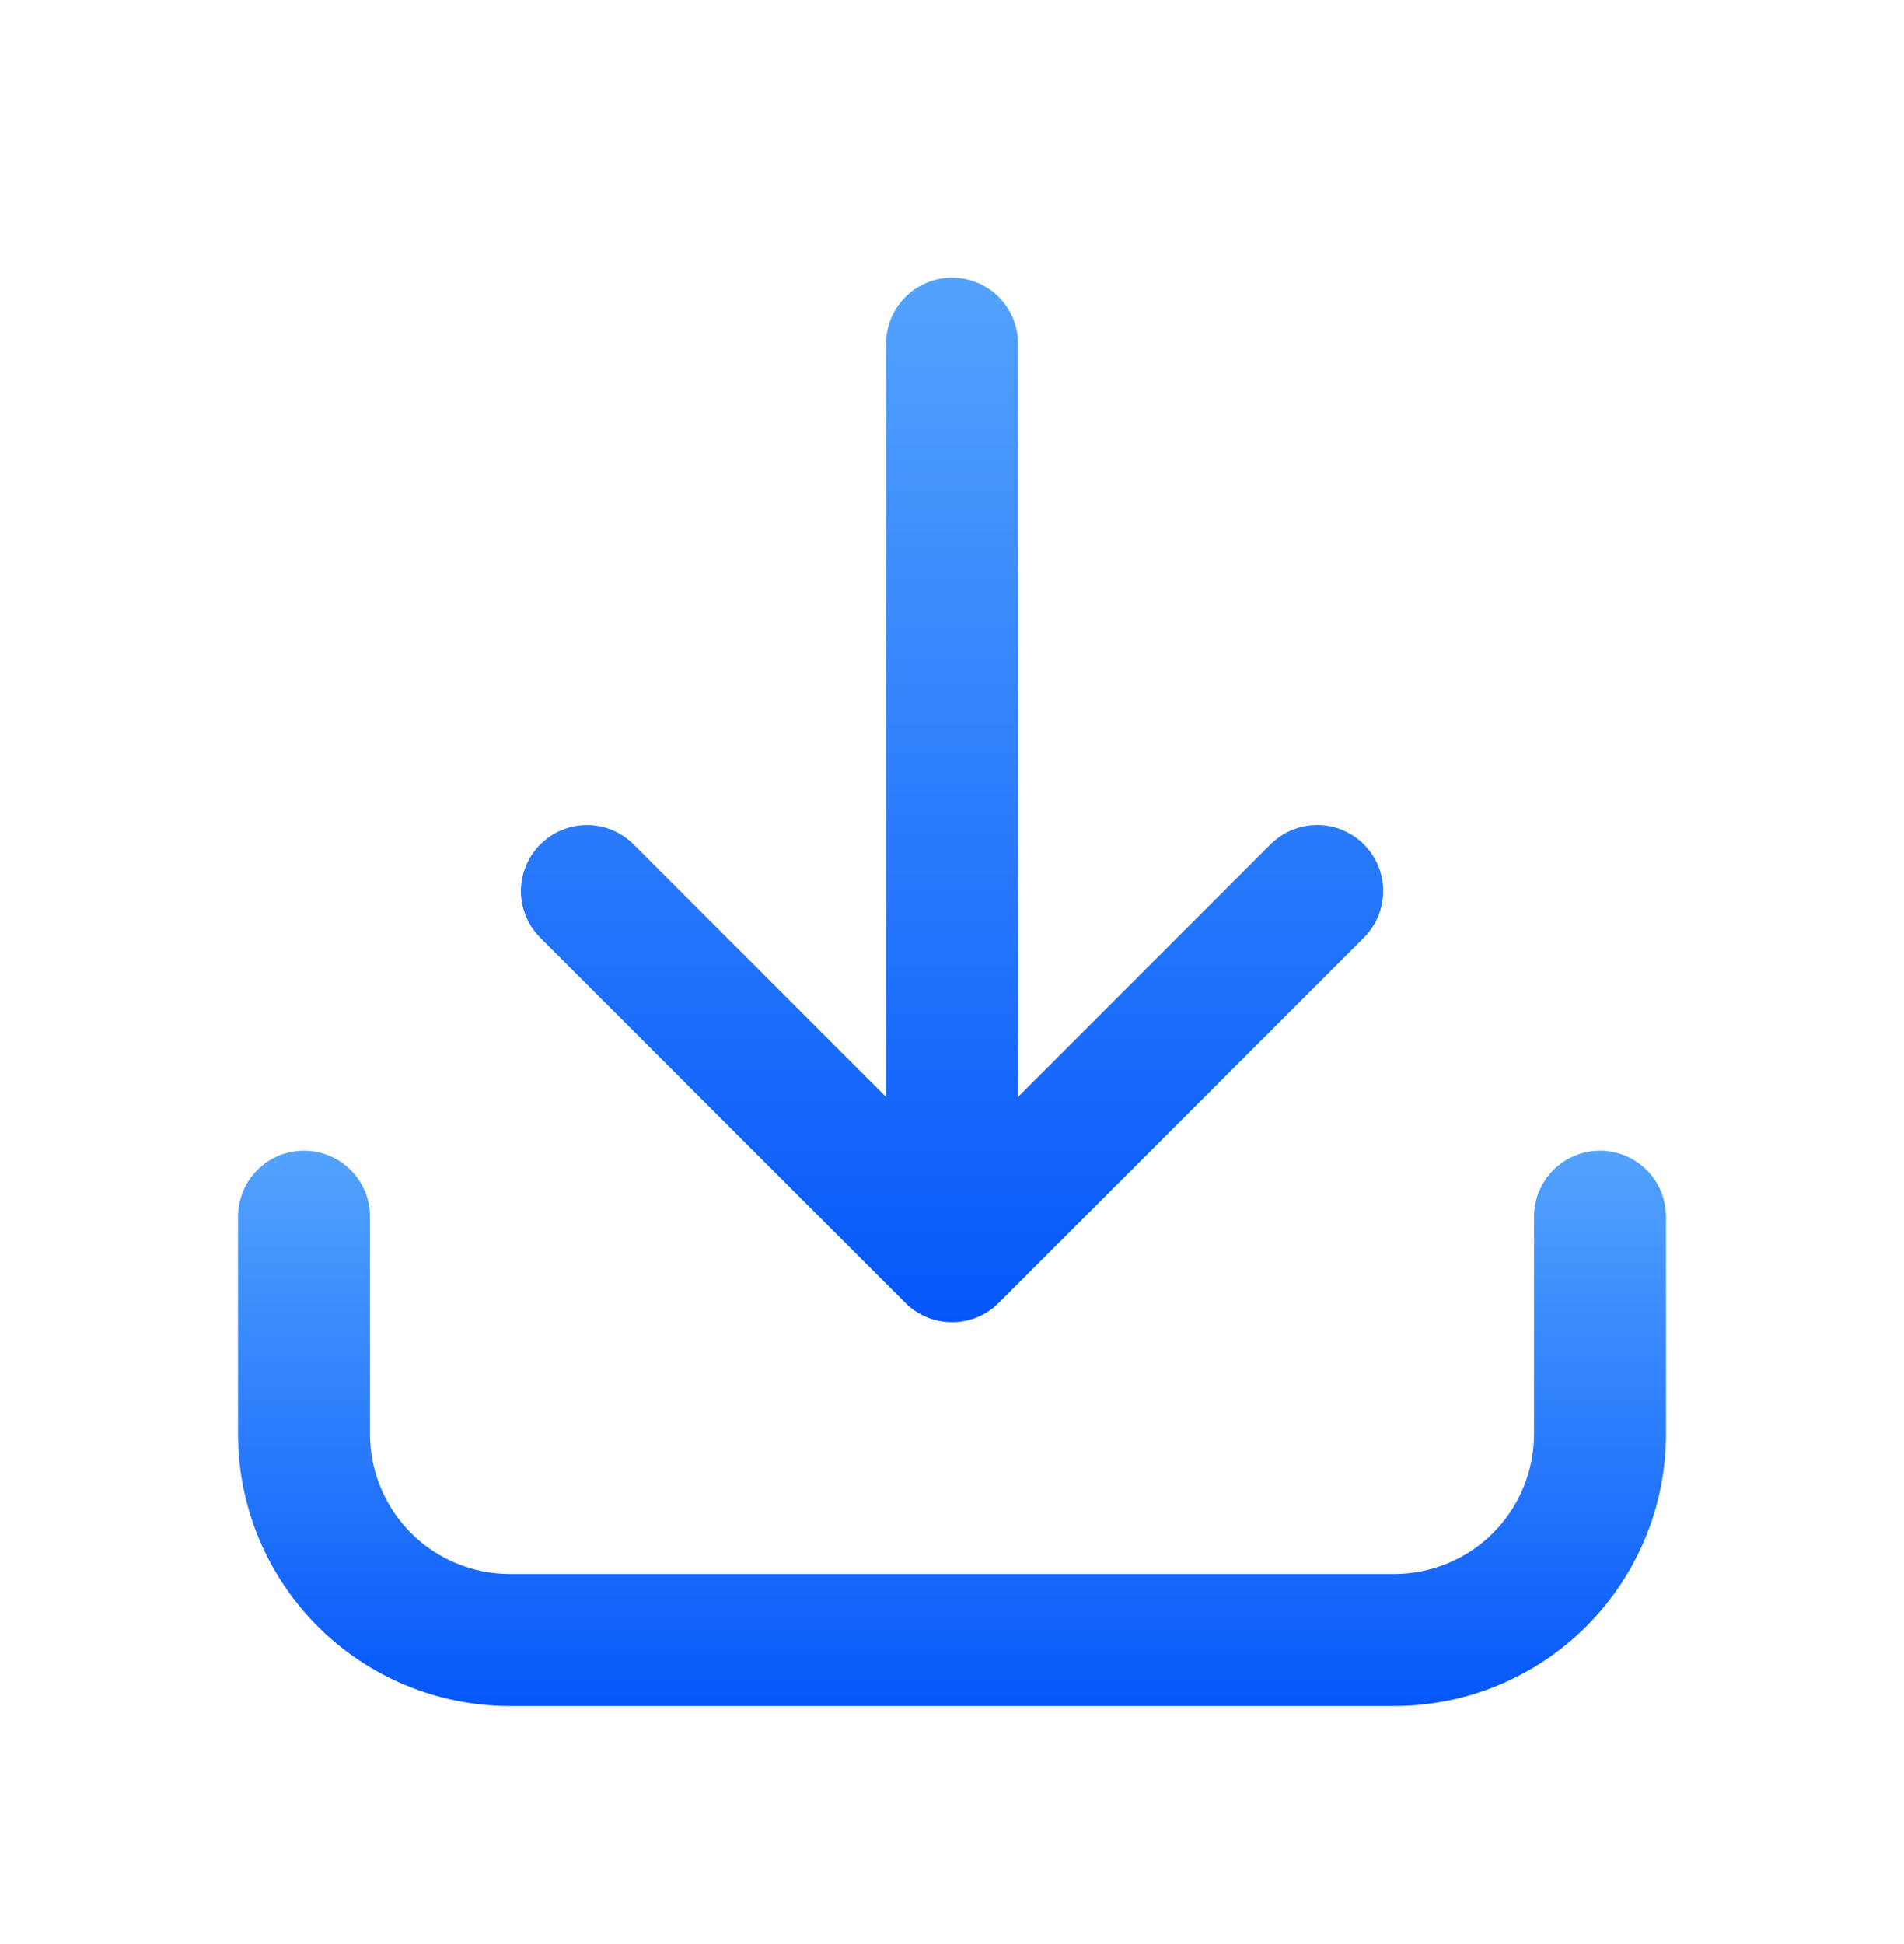 <svg width="48" height="49" viewBox="0 0 48 49" fill="none" xmlns="http://www.w3.org/2000/svg">
<path d="M24.002 7C23.56 7 23.137 7.175 22.825 7.487C22.513 7.8 22.338 8.223 22.337 8.664V27.647L15.974 21.284C15.819 21.129 15.636 21.006 15.434 20.923C15.232 20.839 15.016 20.796 14.797 20.796C14.356 20.796 13.932 20.972 13.62 21.284C13.308 21.596 13.133 22.019 13.133 22.46C13.133 22.902 13.309 23.325 13.621 23.637L22.825 32.84C23.137 33.152 23.56 33.327 24.002 33.327C24.443 33.327 24.866 33.152 25.178 32.84L34.382 23.636C34.694 23.323 34.87 22.9 34.87 22.459C34.87 22.018 34.694 21.594 34.383 21.282C34.07 20.97 33.647 20.795 33.206 20.795C32.764 20.795 32.341 20.97 32.029 21.282L25.666 27.647V8.664C25.665 8.223 25.49 7.8 25.178 7.487C24.866 7.175 24.443 7 24.002 7Z" fill="url(#paint0_linear_1430_11562)"/>
<path d="M7.664 29.002C7.223 29.002 6.799 29.177 6.487 29.489C6.175 29.802 6 30.225 6 30.666V36.149C6.002 37.966 6.724 39.707 8.009 40.991C9.293 42.276 11.034 42.998 12.851 43H35.149C36.965 42.998 38.707 42.276 39.991 40.991C41.276 39.707 41.998 37.966 42 36.149V30.666C42 30.448 41.957 30.231 41.873 30.029C41.79 29.827 41.667 29.644 41.513 29.489C41.358 29.335 41.175 29.212 40.973 29.129C40.771 29.045 40.554 29.002 40.336 29.002C40.117 29.002 39.901 29.045 39.699 29.129C39.497 29.212 39.314 29.335 39.159 29.489C39.005 29.644 38.882 29.827 38.799 30.029C38.715 30.231 38.672 30.448 38.672 30.666V36.149C38.671 37.083 38.299 37.979 37.639 38.639C36.979 39.3 36.083 39.671 35.149 39.672H12.851C11.917 39.671 11.021 39.3 10.361 38.639C9.701 37.979 9.329 37.083 9.328 36.149V30.666C9.328 30.448 9.285 30.231 9.201 30.029C9.118 29.827 8.995 29.644 8.841 29.489C8.686 29.335 8.503 29.212 8.301 29.129C8.099 29.045 7.883 29.002 7.664 29.002Z" fill="url(#paint1_linear_1430_11562)"/>
<defs>
<linearGradient id="paint0_linear_1430_11562" x1="24.002" y1="7" x2="24.002" y2="33.327" gradientUnits="userSpaceOnUse">
<stop stop-color="#53A3FD"/>
<stop offset="1" stop-color="#0557FA"/>
</linearGradient>
<linearGradient id="paint1_linear_1430_11562" x1="24" y1="29.002" x2="24" y2="43" gradientUnits="userSpaceOnUse">
<stop stop-color="#53A3FD"/>
<stop offset="1" stop-color="#0557FA"/>
</linearGradient>
</defs>
</svg>

